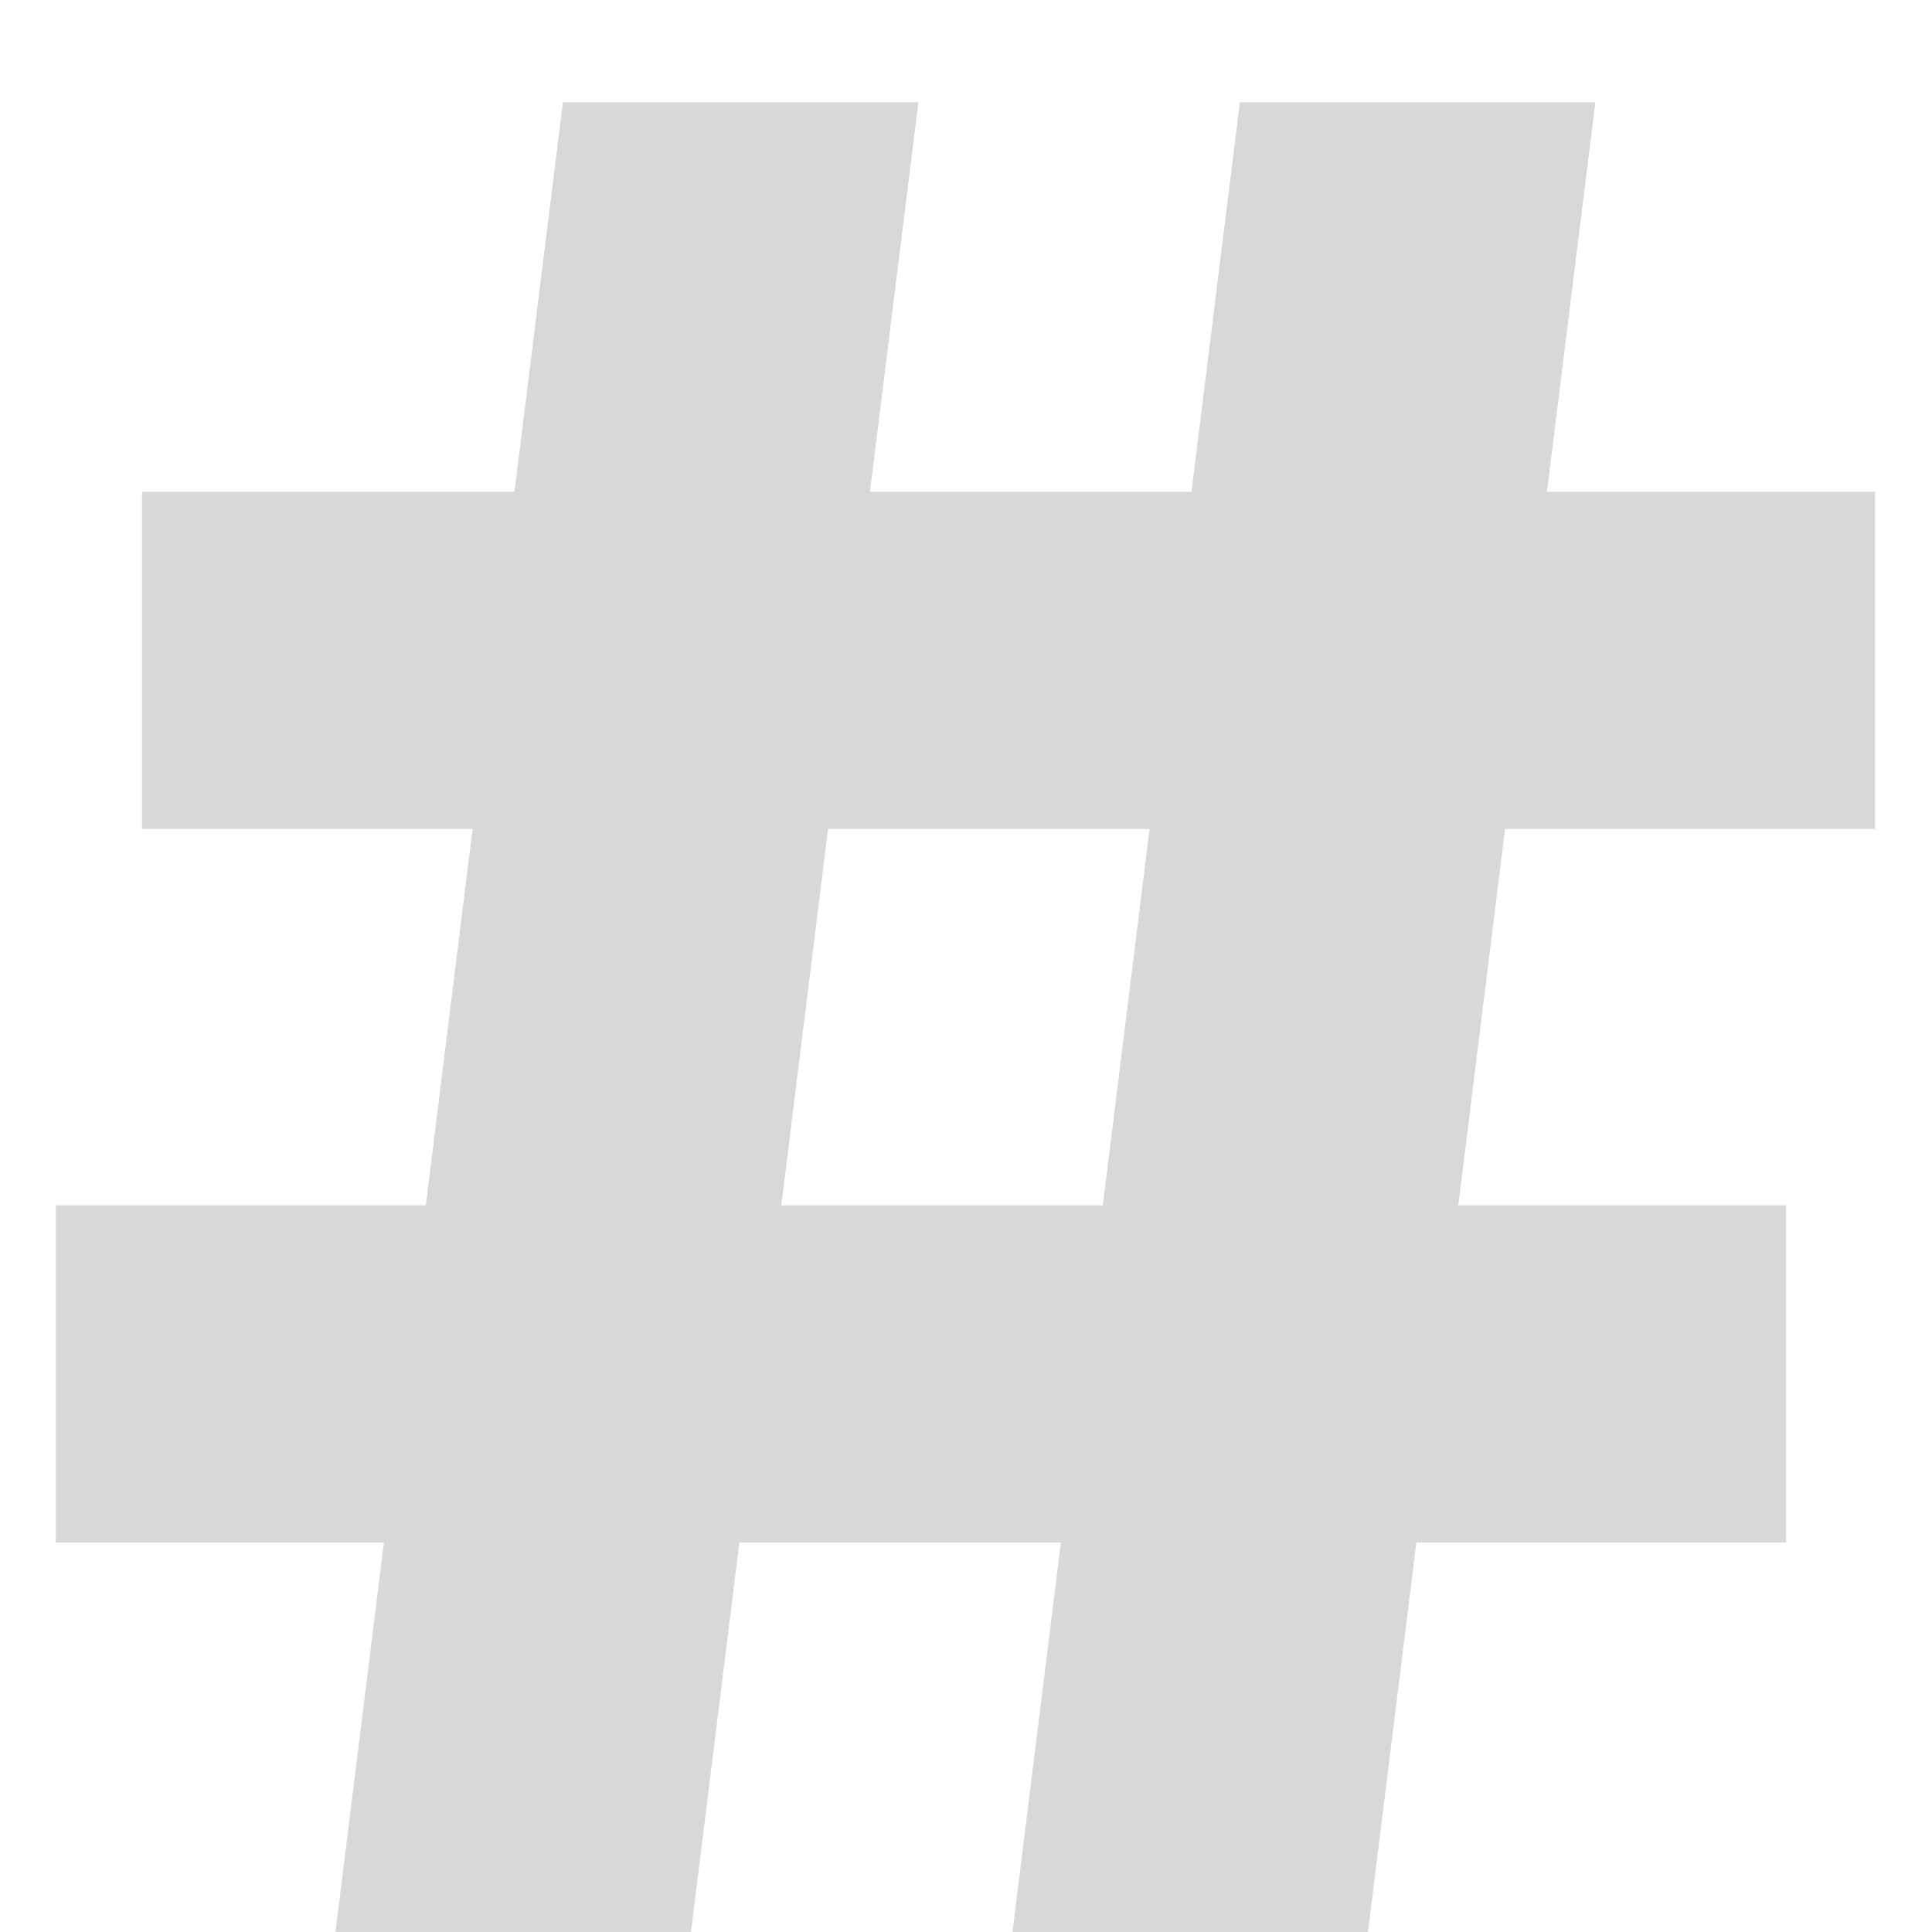 <svg width="17" height="17" viewBox="0 0 17 17" fill="none" xmlns="http://www.w3.org/2000/svg">
<path d="M8.909 17L10.91 0.9H14.038L12.037 17H8.909ZM0.491 13.573V10.606H15.717V13.573H0.491ZM2.952 17L4.953 0.9H8.081L6.08 17H2.952ZM1.25 7.294V4.327H16.499V7.294H1.25Z" fill="#D8D8D8"/>
</svg>
